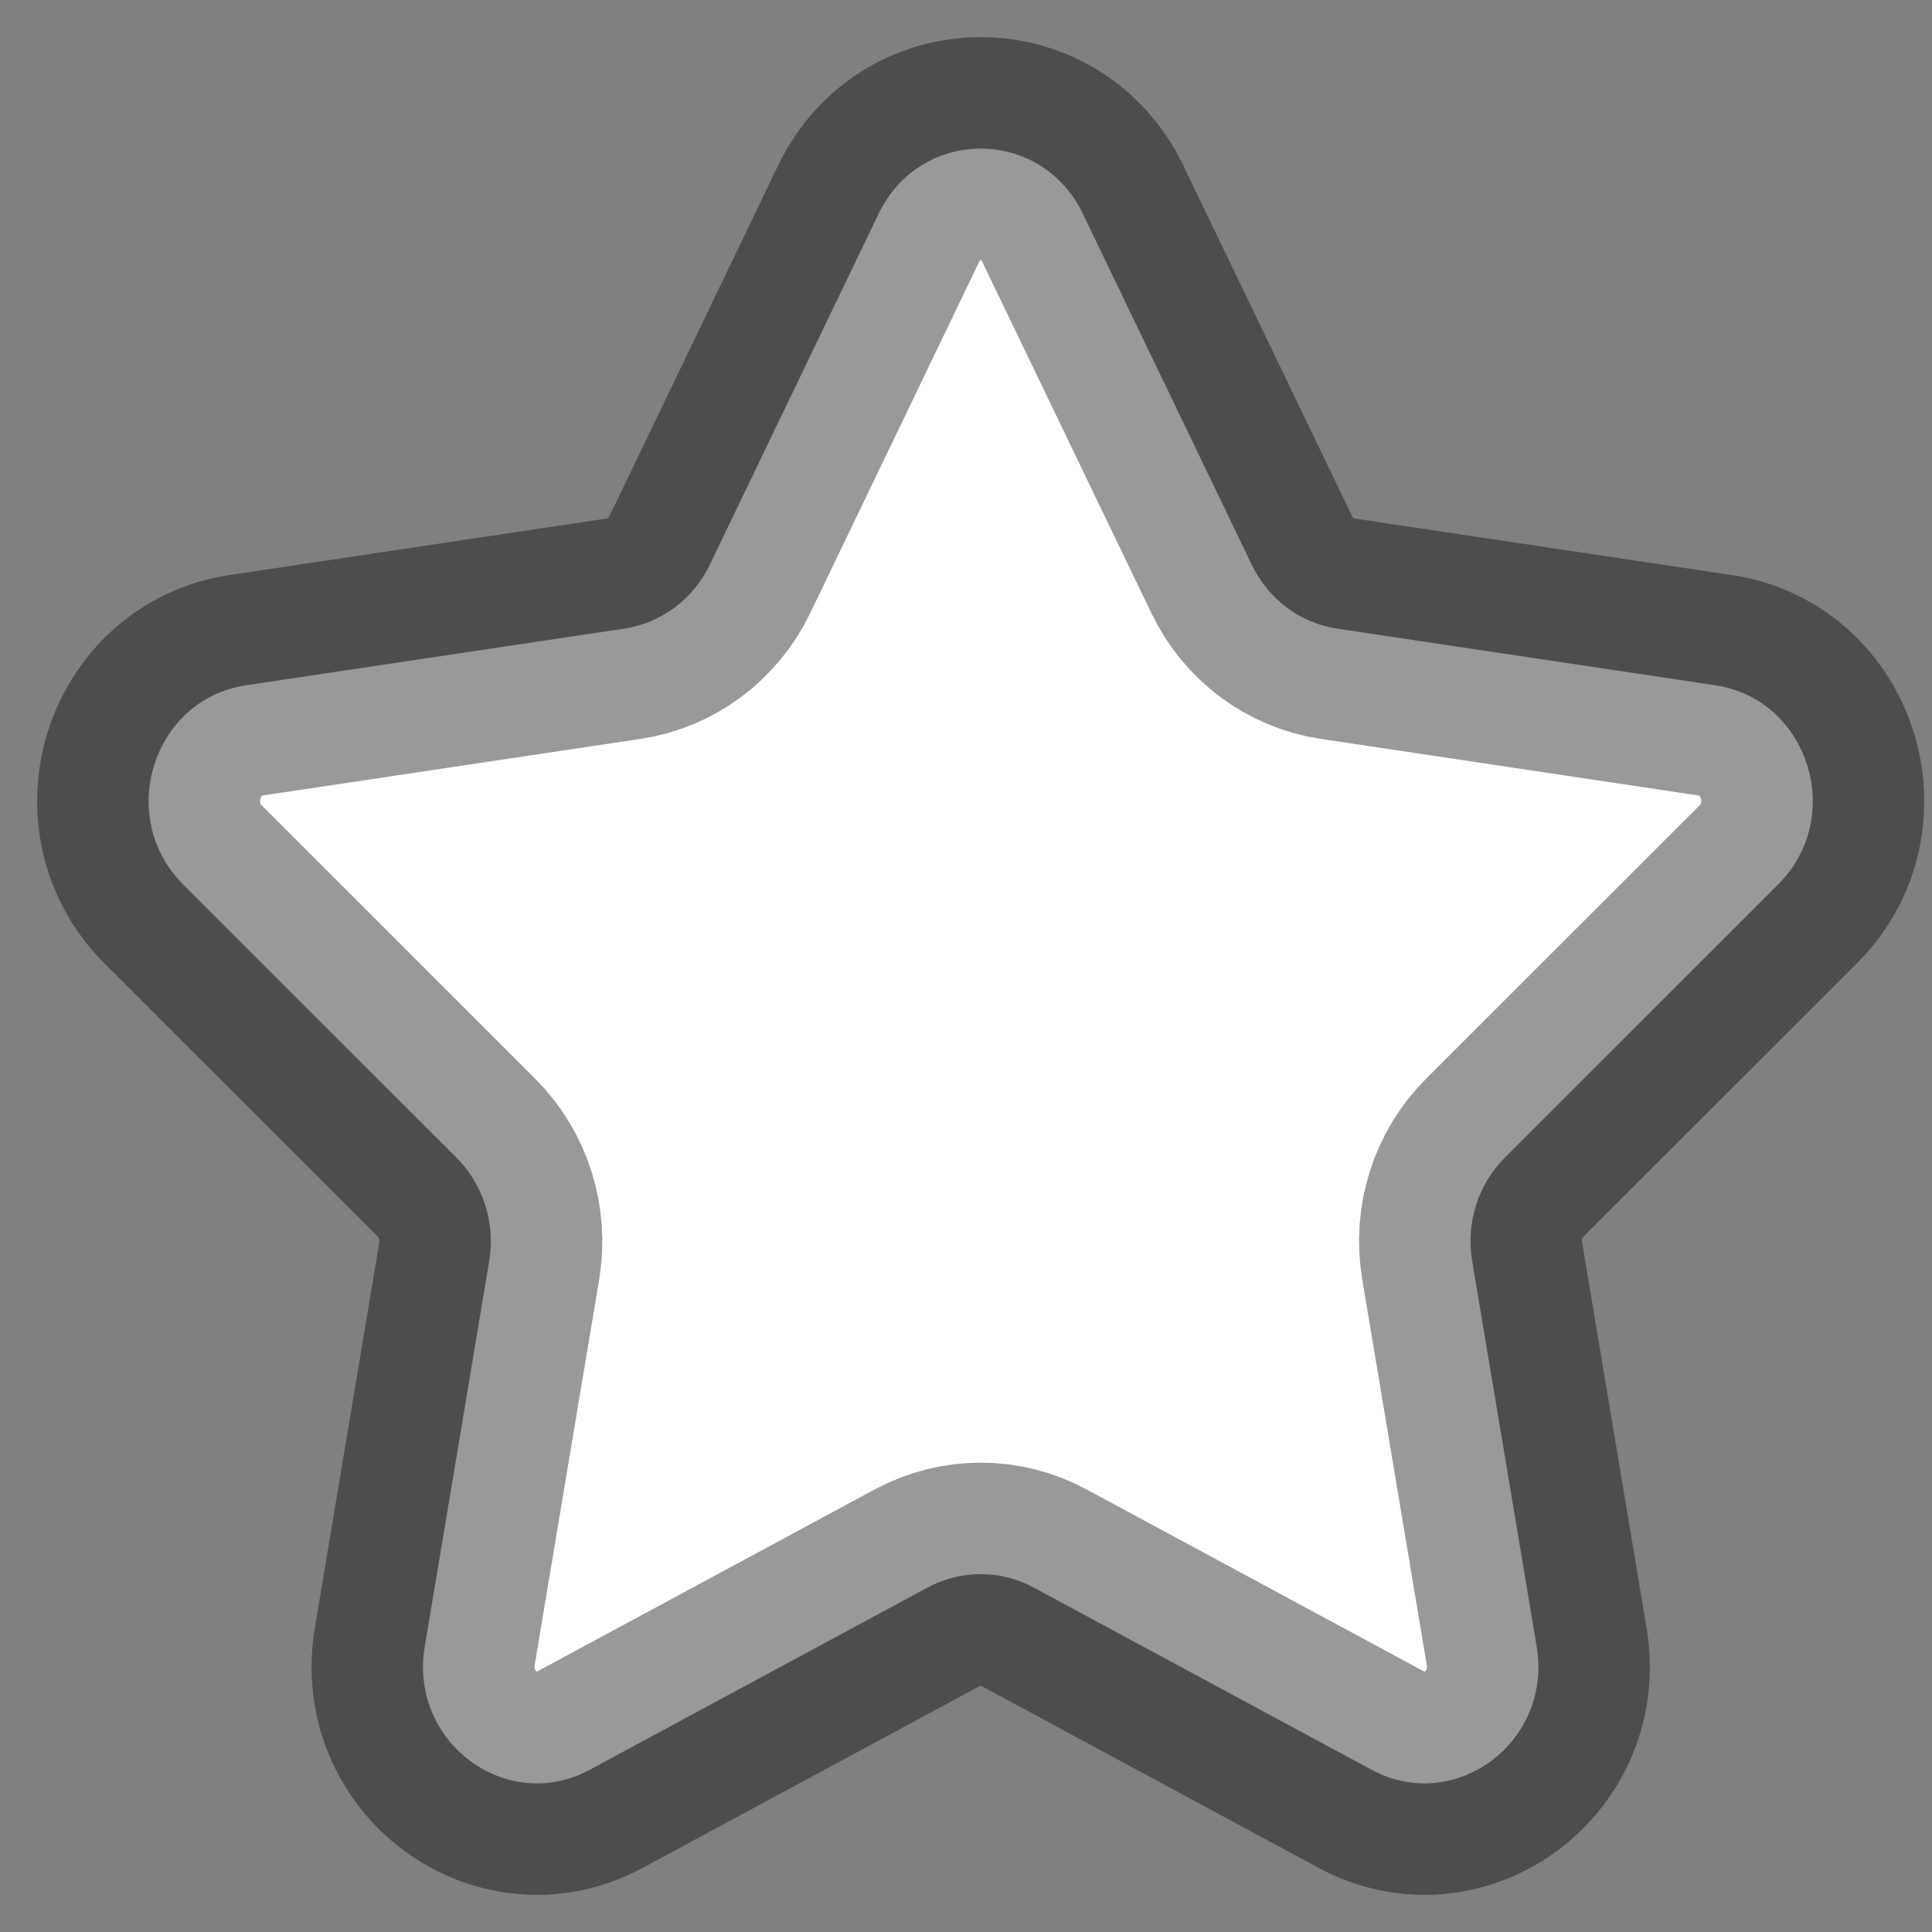 <svg width="13" height="13" viewBox="0 0 13 13" fill="none" xmlns="http://www.w3.org/2000/svg">
<rect x="0" y="0" width="13" height="13" fill="#808080" stroke="none"/>
<path fill-rule="evenodd" clip-rule="evenodd" d="M7.286 1.438L8.423 3.8C8.534 4.032 8.749 4.193 8.998 4.23L11.541 4.611C12.17 4.705 12.42 5.497 11.965 5.951L10.126 7.789C9.945 7.97 9.863 8.23 9.906 8.485L10.34 11.08C10.447 11.722 9.79 12.211 9.228 11.908L6.955 10.682C6.733 10.562 6.466 10.562 6.242 10.682L3.969 11.908C3.408 12.211 2.751 11.722 2.858 11.08L3.292 8.485C3.334 8.23 3.252 7.97 3.071 7.789L1.232 5.951C0.778 5.497 1.028 4.705 1.656 4.611L4.199 4.23C4.449 4.193 4.664 4.032 4.776 3.8L5.912 1.438C6.193 0.854 7.005 0.854 7.286 1.438Z" fill="white" stroke="black" stroke-opacity="0.4" stroke-width="1.5" stroke-linecap="round"/>
</svg>
